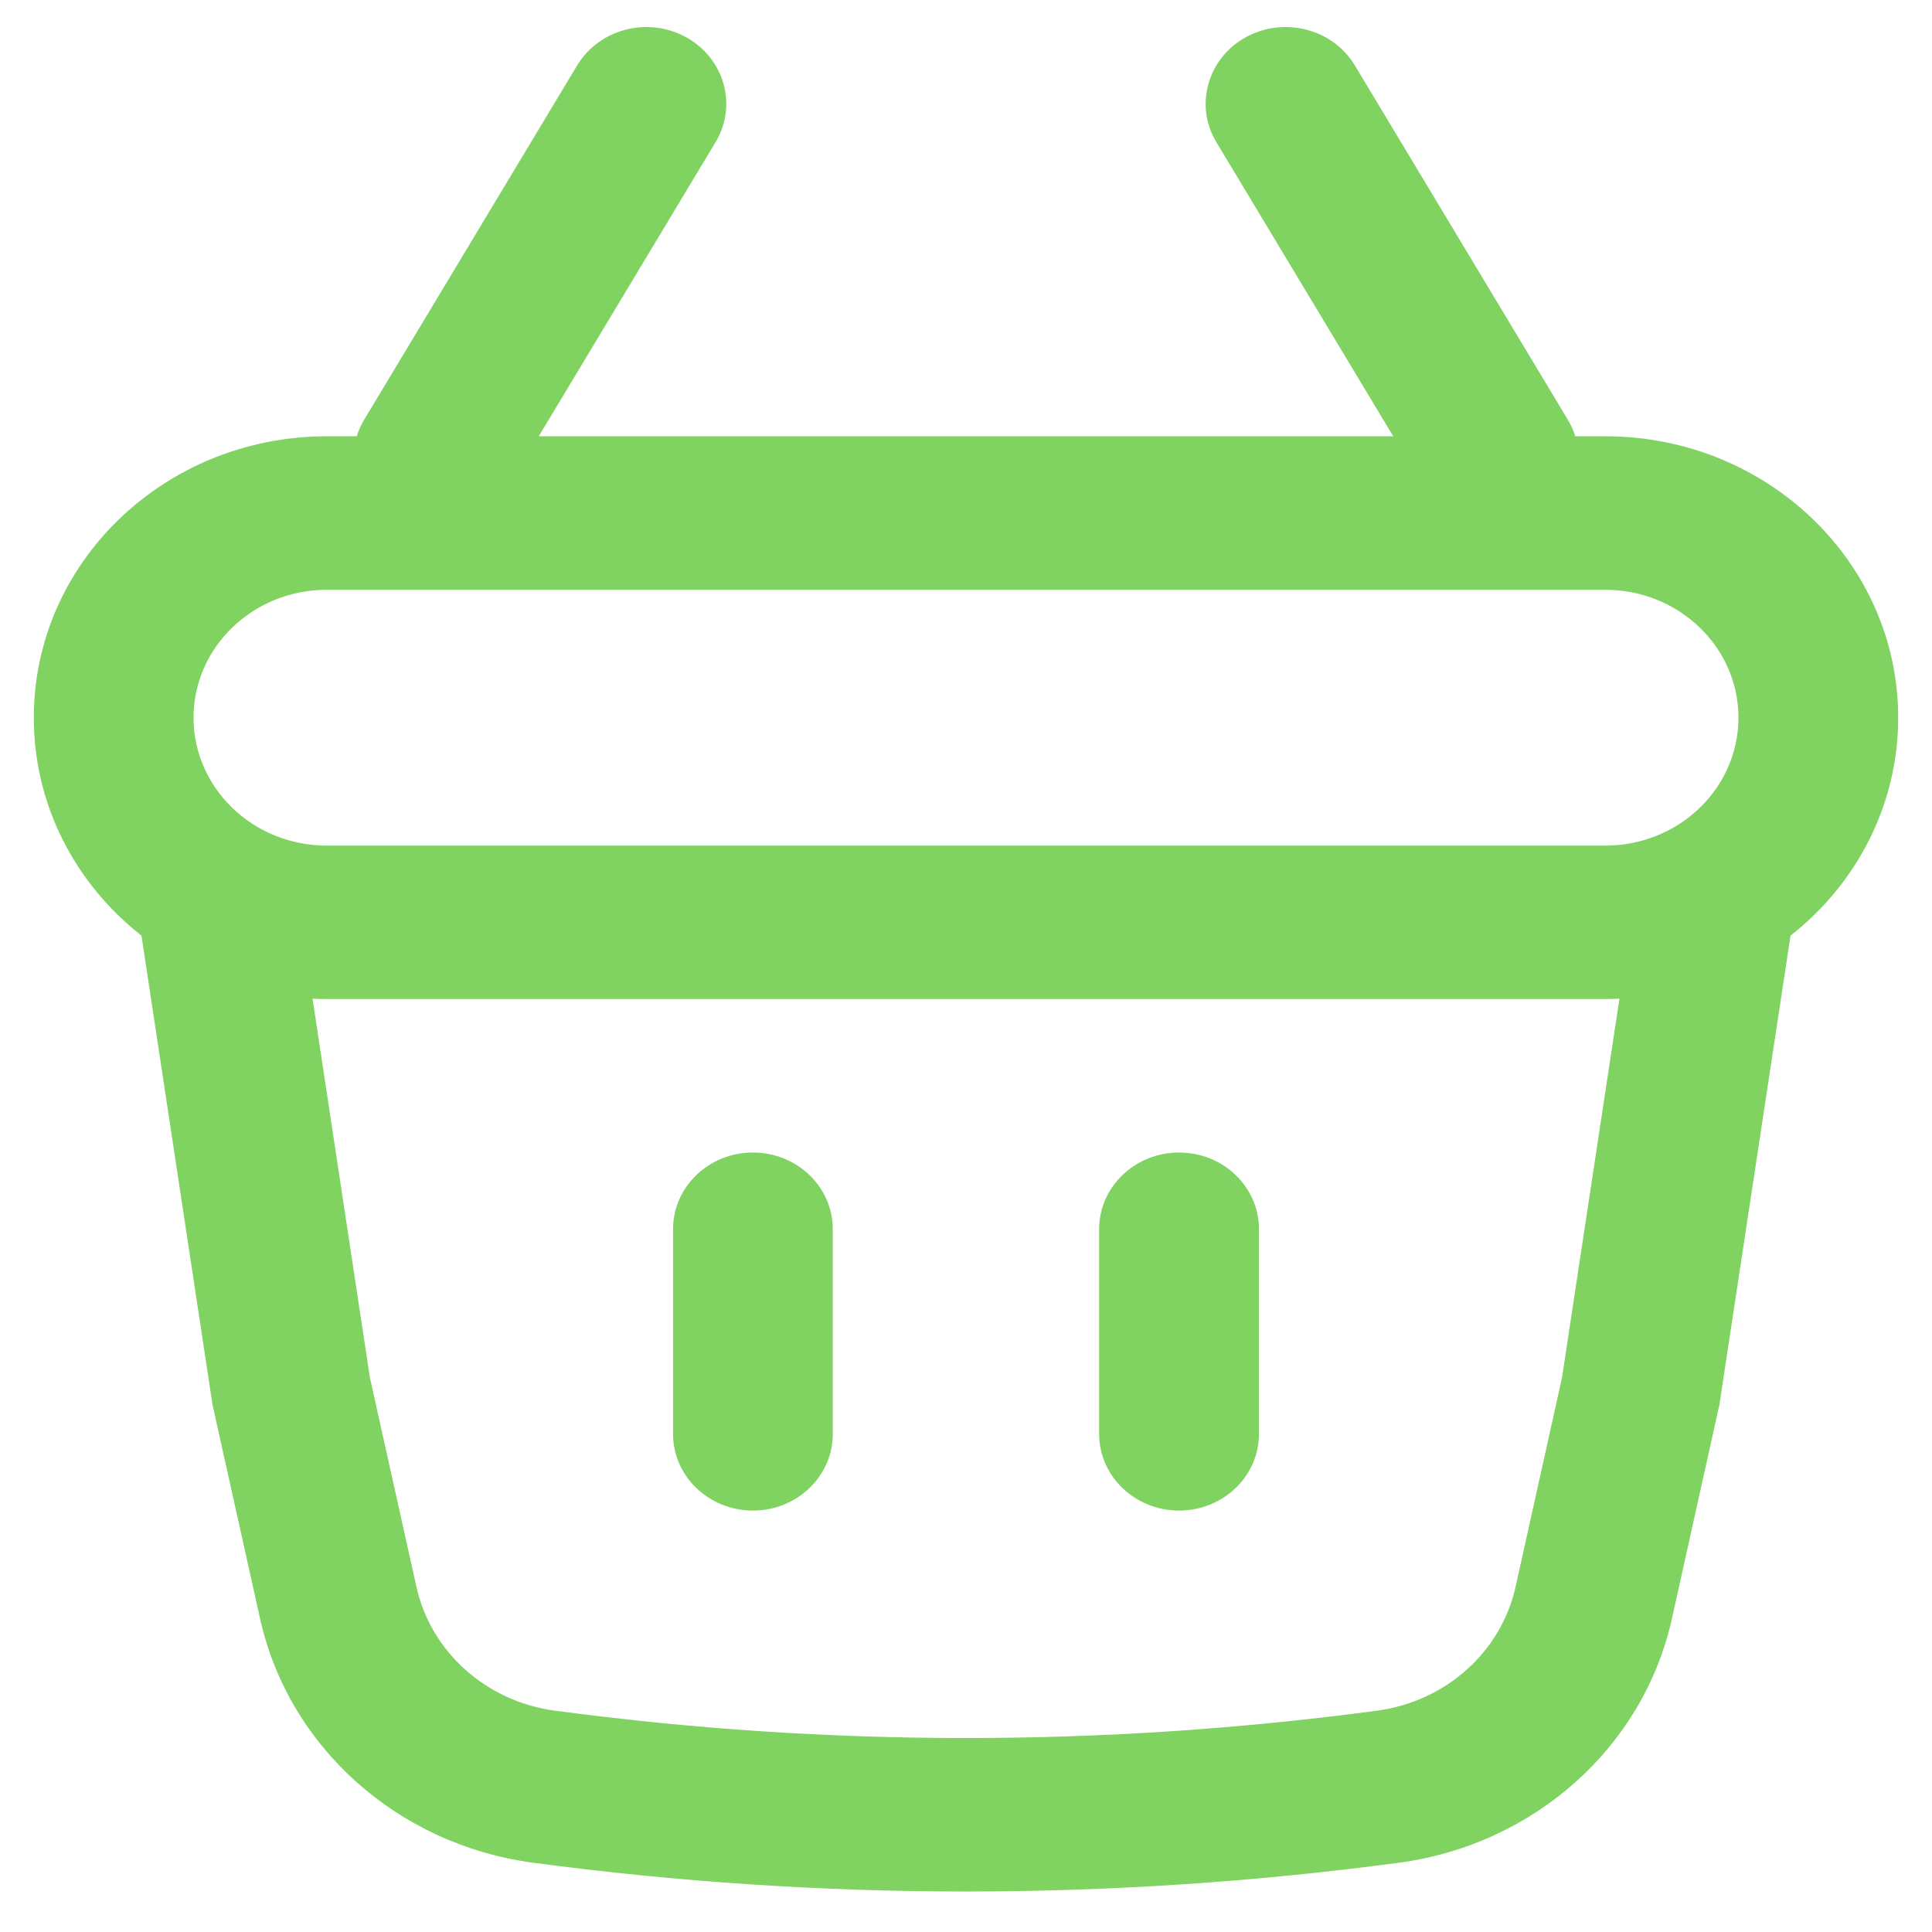 <svg width="22" height="22" viewBox="0 0 22 22" fill="none" xmlns="http://www.w3.org/2000/svg">
<path d="M8.574 13.124C9.076 13.124 9.483 13.515 9.483 13.997V16.328C9.483 16.81 9.076 17.201 8.574 17.201C8.071 17.201 7.664 16.81 7.664 16.328V13.997C7.664 13.515 8.071 13.124 8.574 13.124Z" fill="#80D261"/>
<path d="M14.336 13.997C14.336 13.515 13.929 13.124 13.426 13.124C12.924 13.124 12.516 13.515 12.516 13.997V16.328C12.516 16.81 12.924 17.201 13.426 17.201C13.929 17.201 14.336 16.81 14.336 16.328V13.997Z" fill="#80D261"/>
<path fill-rule="evenodd" clip-rule="evenodd" d="M8.148 1.619C8.4 1.201 8.25 0.667 7.815 0.425C7.38 0.184 6.824 0.327 6.572 0.745L4.146 4.781C4.11 4.841 4.082 4.904 4.062 4.968H3.721C1.878 4.968 0.385 6.403 0.385 8.172C0.385 9.173 0.862 10.067 1.611 10.654L2.42 15.996L2.962 18.434C3.287 19.895 4.529 21.005 6.07 21.211C9.341 21.648 12.659 21.648 15.93 21.211C17.471 21.005 18.713 19.895 19.038 18.434L19.579 15.996L20.389 10.654C21.137 10.067 21.615 9.173 21.615 8.172C21.615 6.403 20.122 4.968 18.279 4.968H17.938C17.918 4.904 17.89 4.841 17.854 4.781L15.428 0.745C15.176 0.327 14.62 0.184 14.184 0.425C13.749 0.667 13.6 1.201 13.851 1.619L15.865 4.968H6.135L8.148 1.619ZM18.441 11.372C18.387 11.375 18.333 11.376 18.279 11.376H3.721C3.667 11.376 3.613 11.375 3.559 11.372L4.212 15.687L4.742 18.07C4.907 18.812 5.538 19.376 6.321 19.48C9.425 19.895 12.575 19.895 15.679 19.48C16.462 19.376 17.093 18.812 17.258 18.07L17.787 15.687L18.441 11.372ZM2.204 8.172C2.204 7.368 2.883 6.716 3.721 6.716H18.279C19.117 6.716 19.796 7.368 19.796 8.172C19.796 8.977 19.117 9.629 18.279 9.629H3.721C2.883 9.629 2.204 8.977 2.204 8.172Z" fill="#80D261"/>
</svg>
